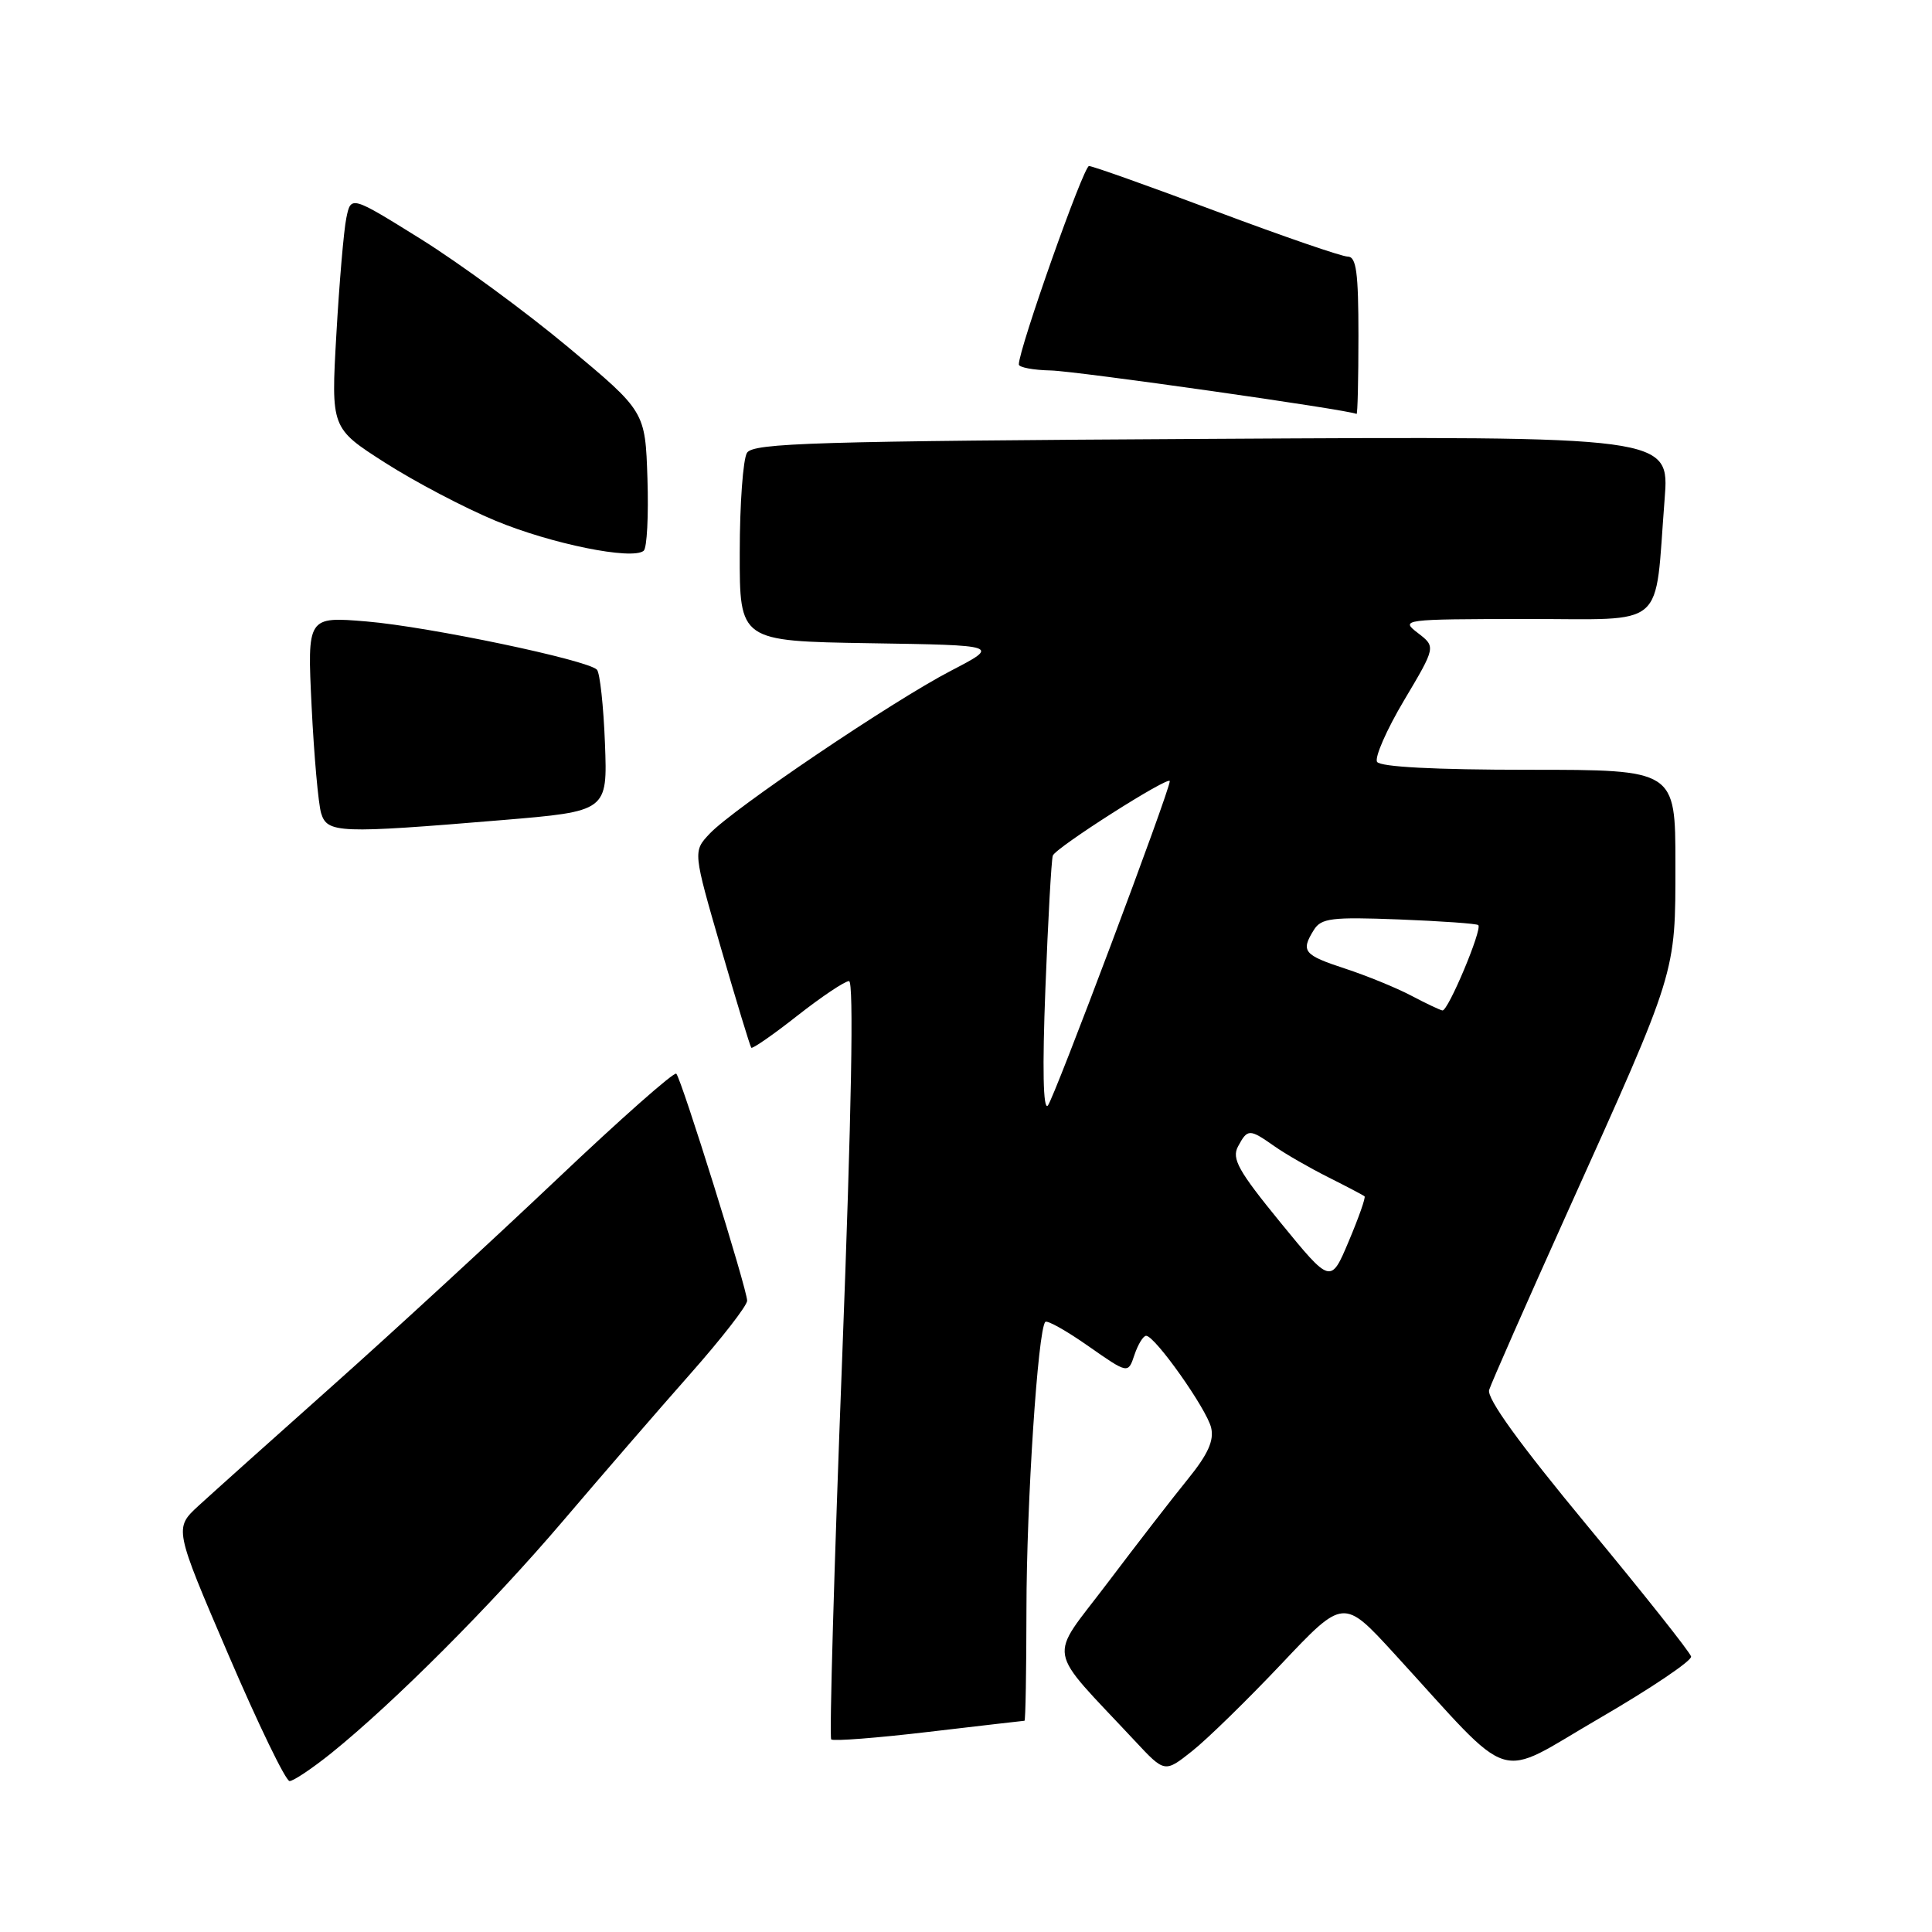 <?xml version="1.0" encoding="UTF-8" standalone="no"?>
<!DOCTYPE svg PUBLIC "-//W3C//DTD SVG 1.1//EN" "http://www.w3.org/Graphics/SVG/1.1/DTD/svg11.dtd" >
<svg xmlns="http://www.w3.org/2000/svg" xmlns:xlink="http://www.w3.org/1999/xlink" version="1.1" viewBox="0 0 256 256">
 <g >
 <path fill="currentColor"
d=" M 43.90 232.30 C 52.22 225.59 65.11 212.68 74.63 201.50 C 79.78 195.45 87.37 186.68 91.50 182.01 C 95.62 177.35 99.00 173.00 99.00 172.35 C 99.00 170.84 90.30 142.96 89.61 142.27 C 89.32 141.99 82.20 148.28 73.79 156.26 C 65.38 164.23 52.00 176.55 44.05 183.63 C 36.10 190.71 28.13 197.85 26.33 199.50 C 23.07 202.50 23.07 202.50 30.26 219.25 C 34.21 228.46 37.86 236.00 38.37 236.00 C 38.88 236.00 41.37 234.33 43.90 232.30 Z  M 169.81 220.46 C 178.02 211.77 178.02 211.77 184.76 219.13 C 200.93 236.79 197.89 235.83 211.90 227.70 C 218.72 223.74 224.20 220.05 224.08 219.50 C 223.96 218.95 217.77 211.15 210.33 202.17 C 201.31 191.28 196.98 185.29 197.32 184.17 C 197.61 183.25 202.30 172.60 207.75 160.50 C 222.25 128.34 222.00 129.14 222.00 114.46 C 222.00 102.00 222.00 102.00 202.56 102.00 C 190.11 102.00 182.89 101.62 182.47 100.95 C 182.12 100.38 183.72 96.71 186.04 92.81 C 190.26 85.71 190.26 85.71 187.88 83.88 C 185.54 82.08 185.81 82.04 202.16 82.02 C 221.13 82.00 219.20 83.66 220.57 66.15 C 221.23 57.80 221.23 57.80 160.58 58.15 C 108.01 58.45 99.80 58.70 98.98 60.00 C 98.46 60.83 98.02 66.78 98.02 73.23 C 98.00 84.95 98.00 84.95 115.25 85.23 C 132.50 85.50 132.50 85.50 126.00 88.88 C 118.22 92.92 97.14 107.16 94.03 110.47 C 91.82 112.82 91.82 112.82 95.54 125.66 C 97.59 132.72 99.39 138.65 99.55 138.83 C 99.70 139.01 102.46 137.10 105.66 134.58 C 108.87 132.06 111.95 130.00 112.50 130.00 C 113.15 130.00 112.84 147.28 111.59 180.00 C 110.53 207.50 109.88 230.22 110.14 230.48 C 110.40 230.74 116.22 230.29 123.06 229.48 C 129.90 228.68 135.61 228.01 135.75 228.01 C 135.89 228.00 136.00 221.36 136.01 213.25 C 136.02 199.16 137.53 176.14 138.51 175.16 C 138.76 174.90 141.34 176.35 144.23 178.38 C 149.48 182.05 149.48 182.05 150.32 179.53 C 150.79 178.14 151.48 177.00 151.87 177.00 C 153.04 177.00 159.88 186.68 160.48 189.17 C 160.89 190.88 160.06 192.71 157.39 196.00 C 155.38 198.47 150.58 204.68 146.72 209.79 C 138.85 220.20 138.44 217.89 150.40 230.70 C 154.33 234.91 154.33 234.91 157.96 232.03 C 159.96 230.45 165.29 225.24 169.81 220.46 Z  M 66.50 108.67 C 80.50 107.50 80.50 107.50 80.16 98.50 C 79.97 93.55 79.49 89.16 79.10 88.74 C 77.87 87.45 56.92 83.06 48.61 82.35 C 40.71 81.69 40.71 81.69 41.29 93.59 C 41.61 100.14 42.18 106.51 42.55 107.75 C 43.36 110.41 44.88 110.47 66.50 108.67 Z  M 85.79 63.42 C 85.50 54.52 85.50 54.52 75.27 45.99 C 69.65 41.30 60.87 34.86 55.77 31.68 C 46.50 25.91 46.50 25.91 45.89 28.89 C 45.55 30.53 44.96 37.47 44.57 44.30 C 43.86 56.73 43.86 56.73 51.02 61.31 C 54.96 63.83 61.52 67.28 65.61 68.98 C 73.00 72.06 83.78 74.25 85.29 72.98 C 85.73 72.62 85.95 68.31 85.79 63.42 Z  M 180.00 44.50 C 180.00 36.10 179.72 34.00 178.58 34.00 C 177.80 34.00 169.96 31.30 161.16 28.00 C 152.36 24.70 144.78 22.00 144.30 22.00 C 143.57 22.00 135.00 46.23 135.00 48.29 C 135.00 48.68 136.91 49.04 139.25 49.09 C 142.66 49.17 178.82 54.31 179.75 54.85 C 179.89 54.93 180.00 50.28 180.00 44.50 Z  M 169.67 161.99 C 164.09 155.16 163.18 153.53 164.04 151.92 C 165.31 149.55 165.55 149.55 168.85 151.87 C 170.31 152.90 173.53 154.75 176.00 155.99 C 178.47 157.23 180.64 158.37 180.81 158.52 C 180.98 158.66 180.04 161.34 178.72 164.46 C 176.33 170.14 176.33 170.14 169.67 161.99 Z  M 138.52 131.00 C 138.87 121.92 139.31 114.00 139.50 113.38 C 139.81 112.36 155.00 102.69 155.00 103.51 C 155.00 104.77 139.62 145.69 138.84 146.50 C 138.22 147.14 138.11 141.57 138.52 131.00 Z  M 187.00 131.93 C 185.07 130.91 181.14 129.30 178.25 128.35 C 172.72 126.54 172.33 126.05 174.10 123.21 C 175.07 121.66 176.47 121.49 185.35 121.83 C 190.93 122.05 195.67 122.38 195.88 122.58 C 196.45 123.10 191.87 134.02 191.13 133.89 C 190.79 133.83 188.93 132.95 187.00 131.93 Z "/>
</g>
</svg>